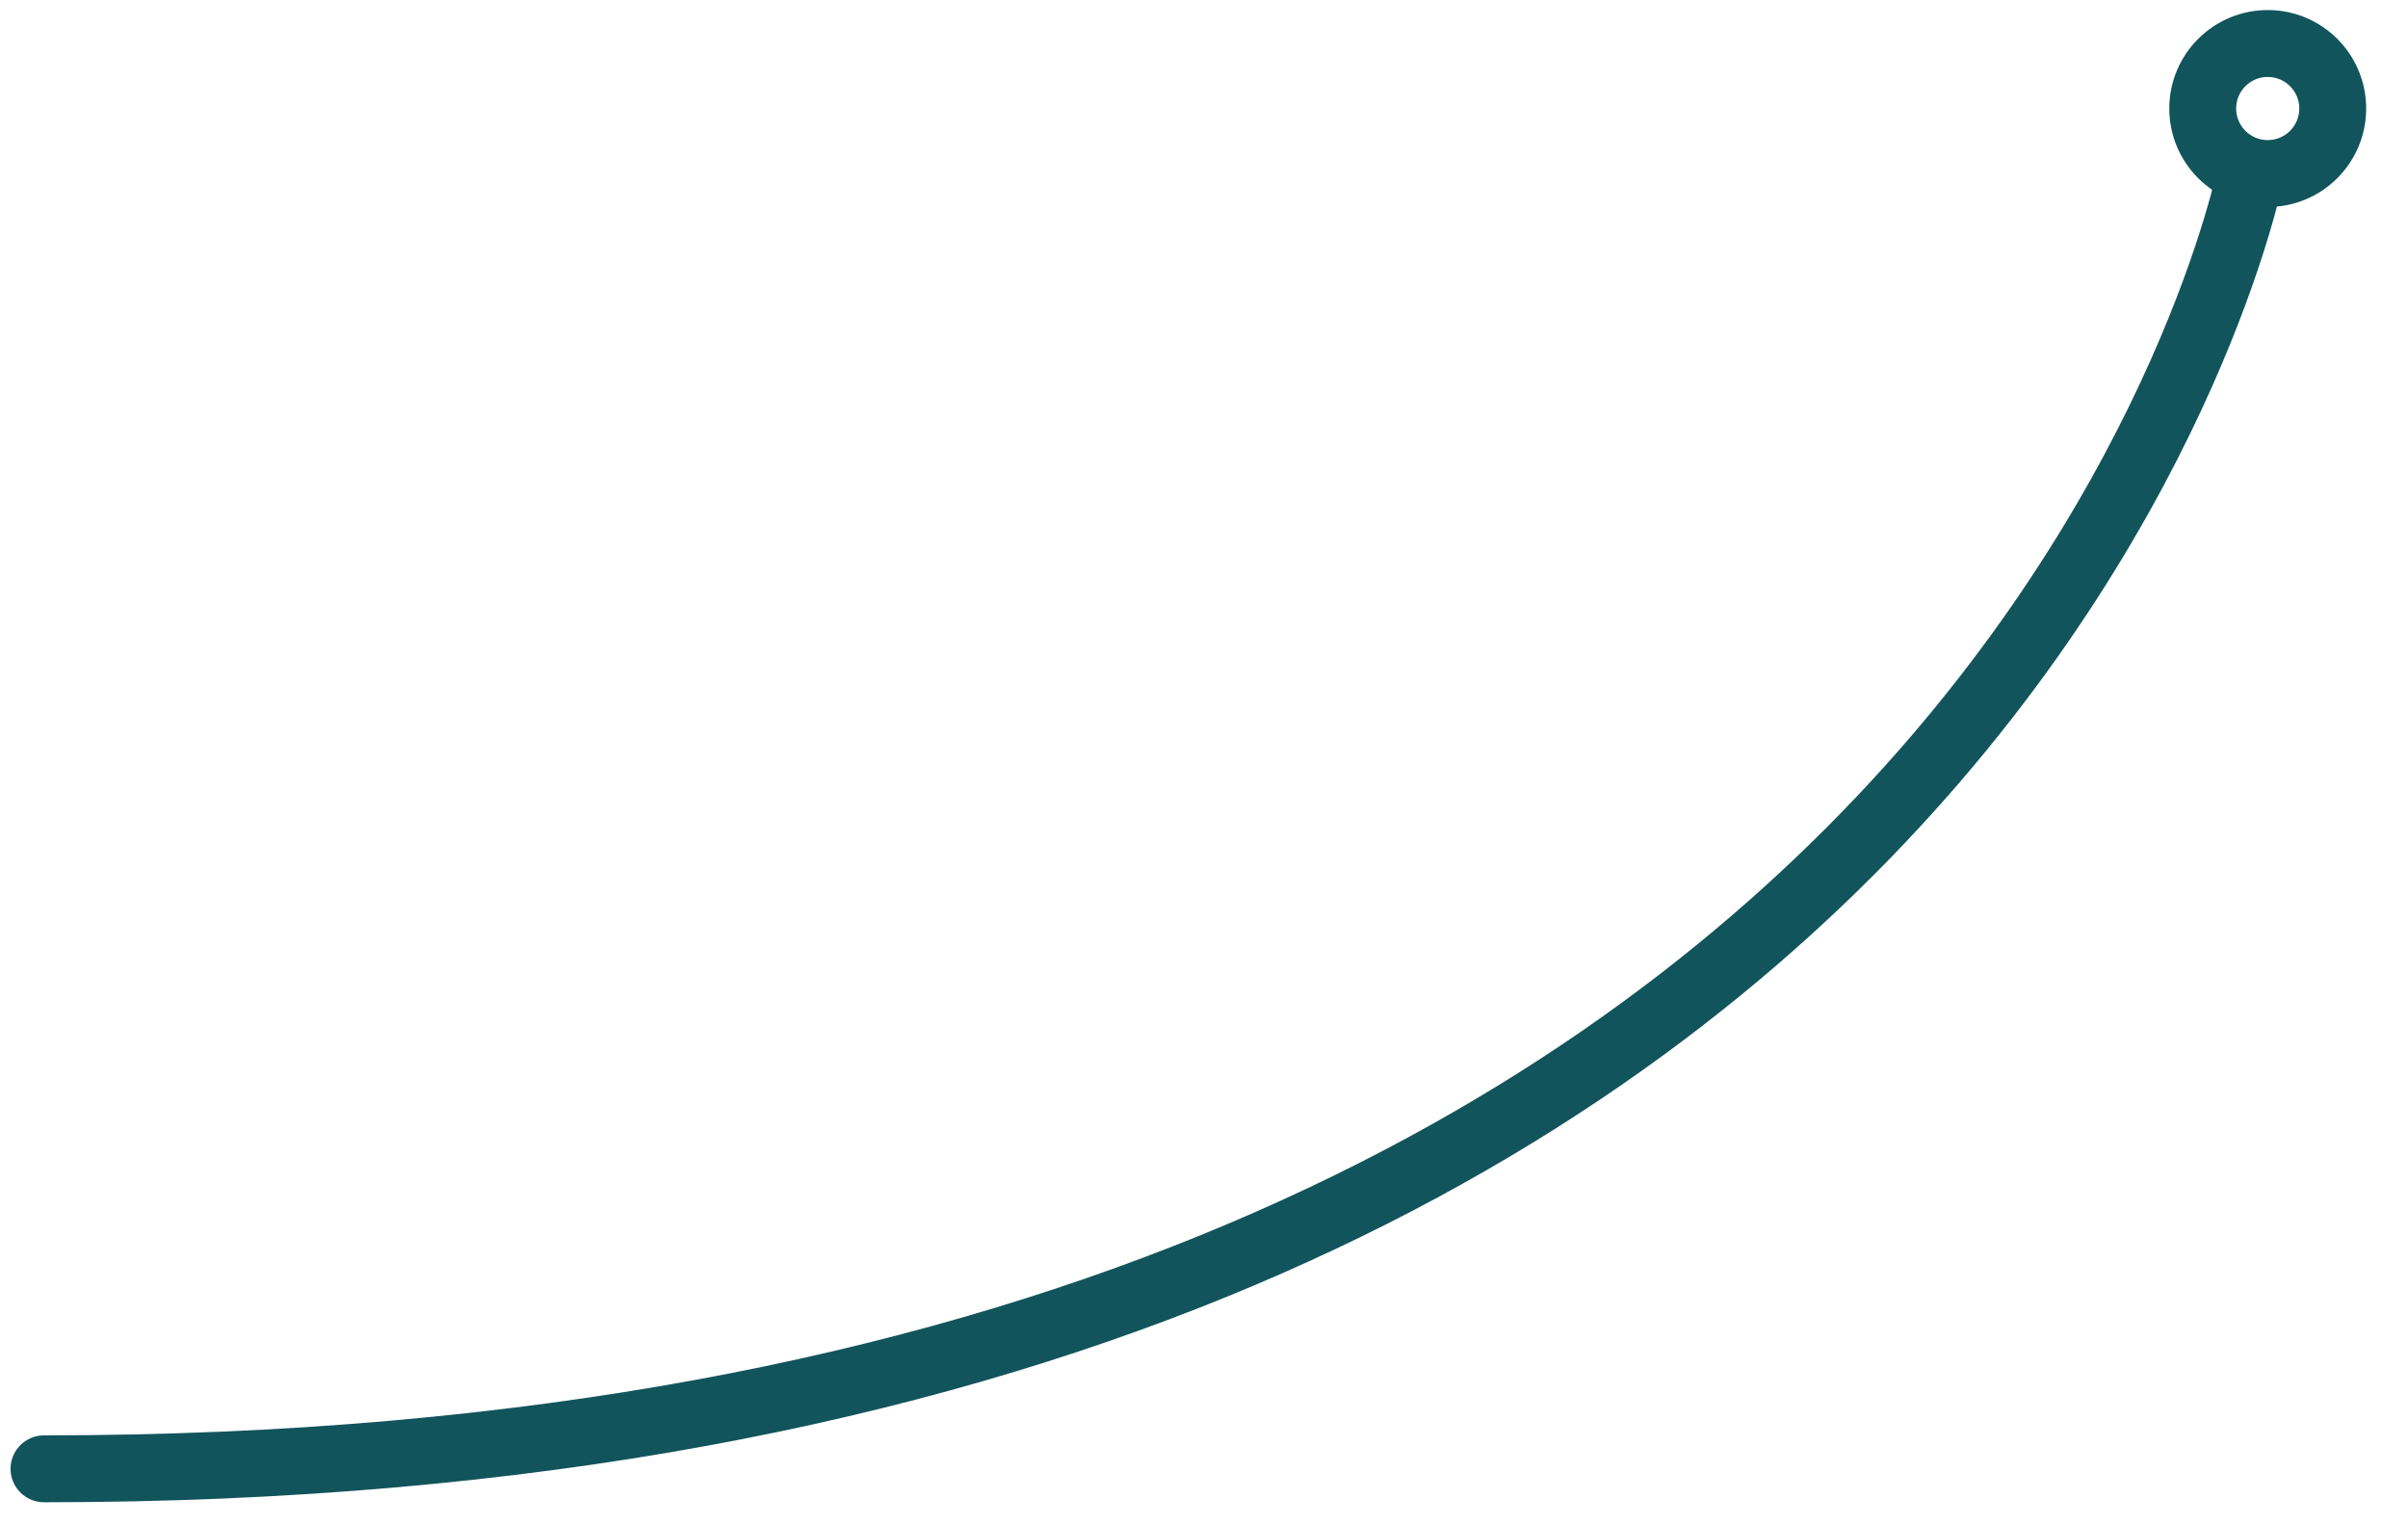 <?xml version="1.0" encoding="utf-8"?>
<!-- Generator: Adobe Illustrator 16.0.0, SVG Export Plug-In . SVG Version: 6.00 Build 0)  -->
<!DOCTYPE svg PUBLIC "-//W3C//DTD SVG 1.1//EN" "http://www.w3.org/Graphics/SVG/1.1/DTD/svg11.dtd">
<svg version="1.1" id="Layer_1" xmlns="http://www.w3.org/2000/svg" xmlns:xlink="http://www.w3.org/1999/xlink" x="0px" y="0px"
	 width="108px" height="68.4px" viewBox="0 0 108 68.4" enable-background="new 0 0 108 68.4" xml:space="preserve">
<path fill="none" stroke="#12545C" stroke-width="3" stroke-linecap="round" stroke-linejoin="round" stroke-miterlimit="10" d="
	M100.959,7.681c0,0-11.318,58.185-98.986,58.185 M101.709,1.951c-1.609,0-2.916,1.306-2.916,2.915c0,1.61,1.307,2.916,2.916,2.916
	s2.915-1.306,2.915-2.916C104.625,3.257,103.32,1.951,101.709,1.951z"/>
</svg>
